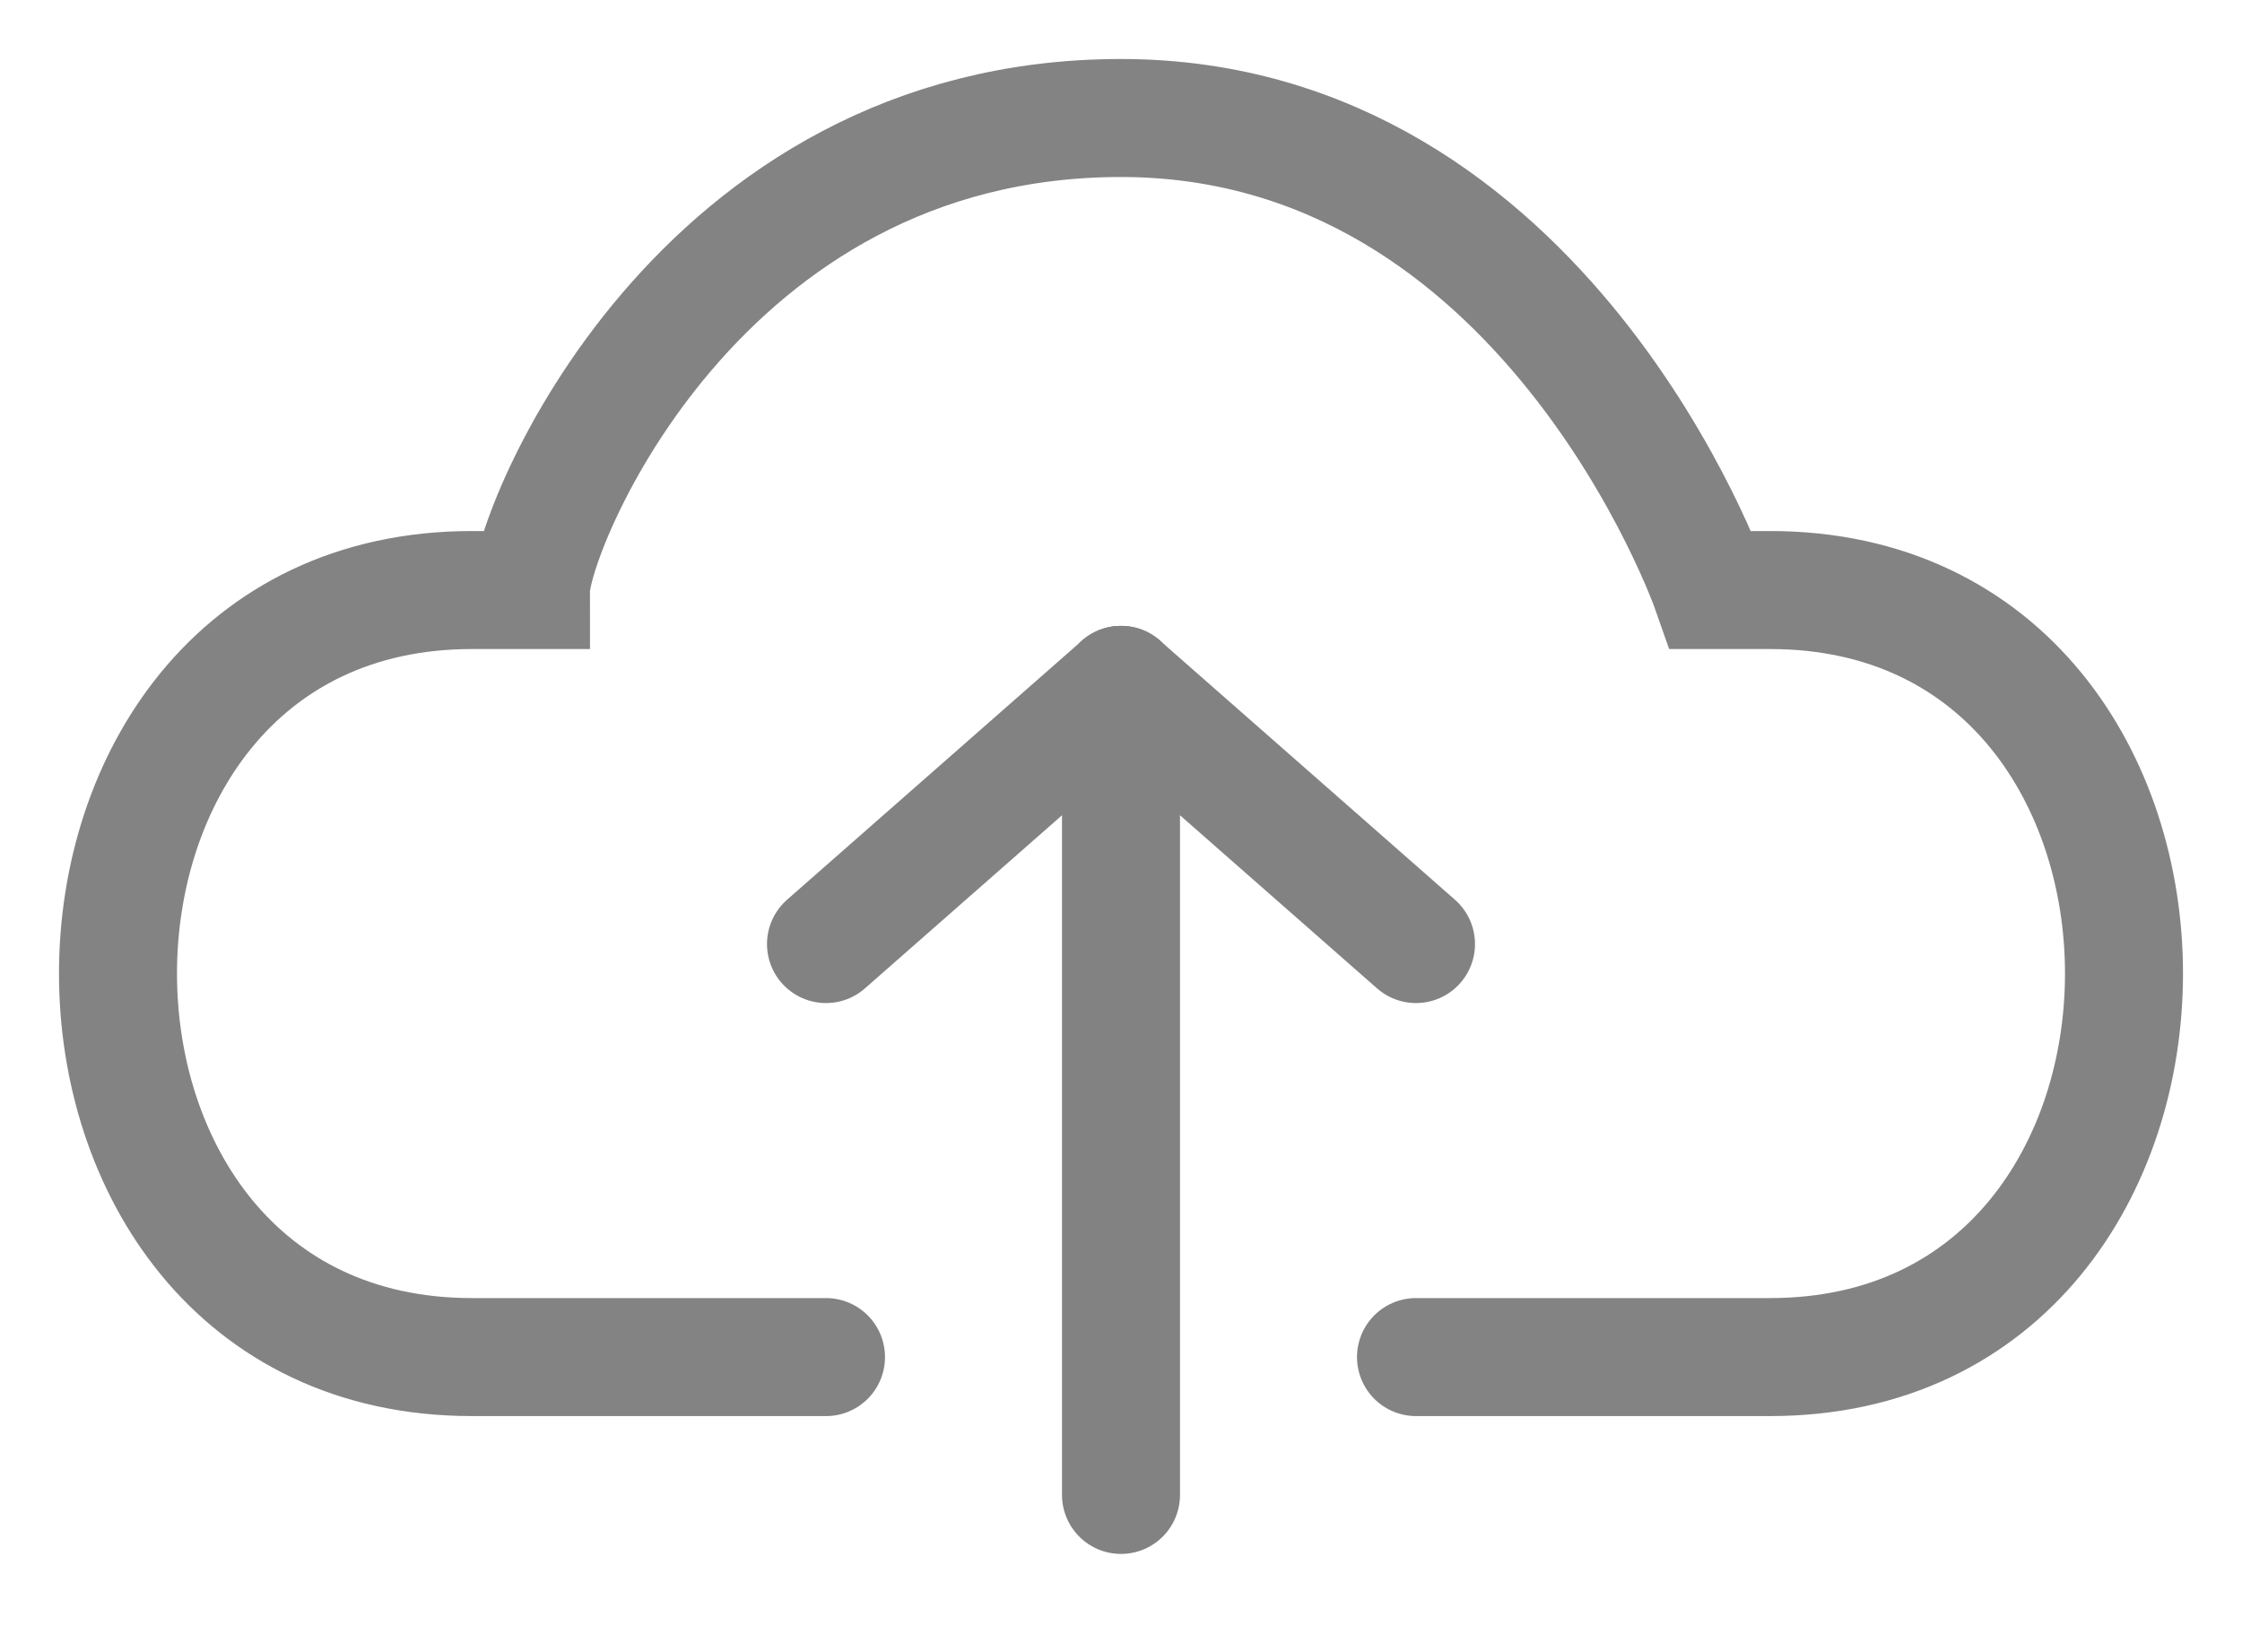 <svg width="19" height="14" viewBox="0 0 19 14" fill="none" xmlns="http://www.w3.org/2000/svg">
<path d="M9.5 5.804L9.5 12.668" stroke="#828282" stroke-linecap="round"/>
<path d="M9.5 5.804L7 8" stroke="#828282" stroke-linecap="round"/>
<path d="M9.5 5.804L12 8" stroke="#828282" stroke-linecap="round"/>
<path d="M7 11.5H4C3.21865e-05 11.5 8.82149e-06 5 4 5H4.5C4.5 4.5 5.9 1 9.5 1C13.1 1 14.5 5 14.5 5H15C19 5 19 11.5 15 11.5C13.5 11.5 12 11.5 12 11.5" stroke="#838383" stroke-linecap="round"/>
</svg>
